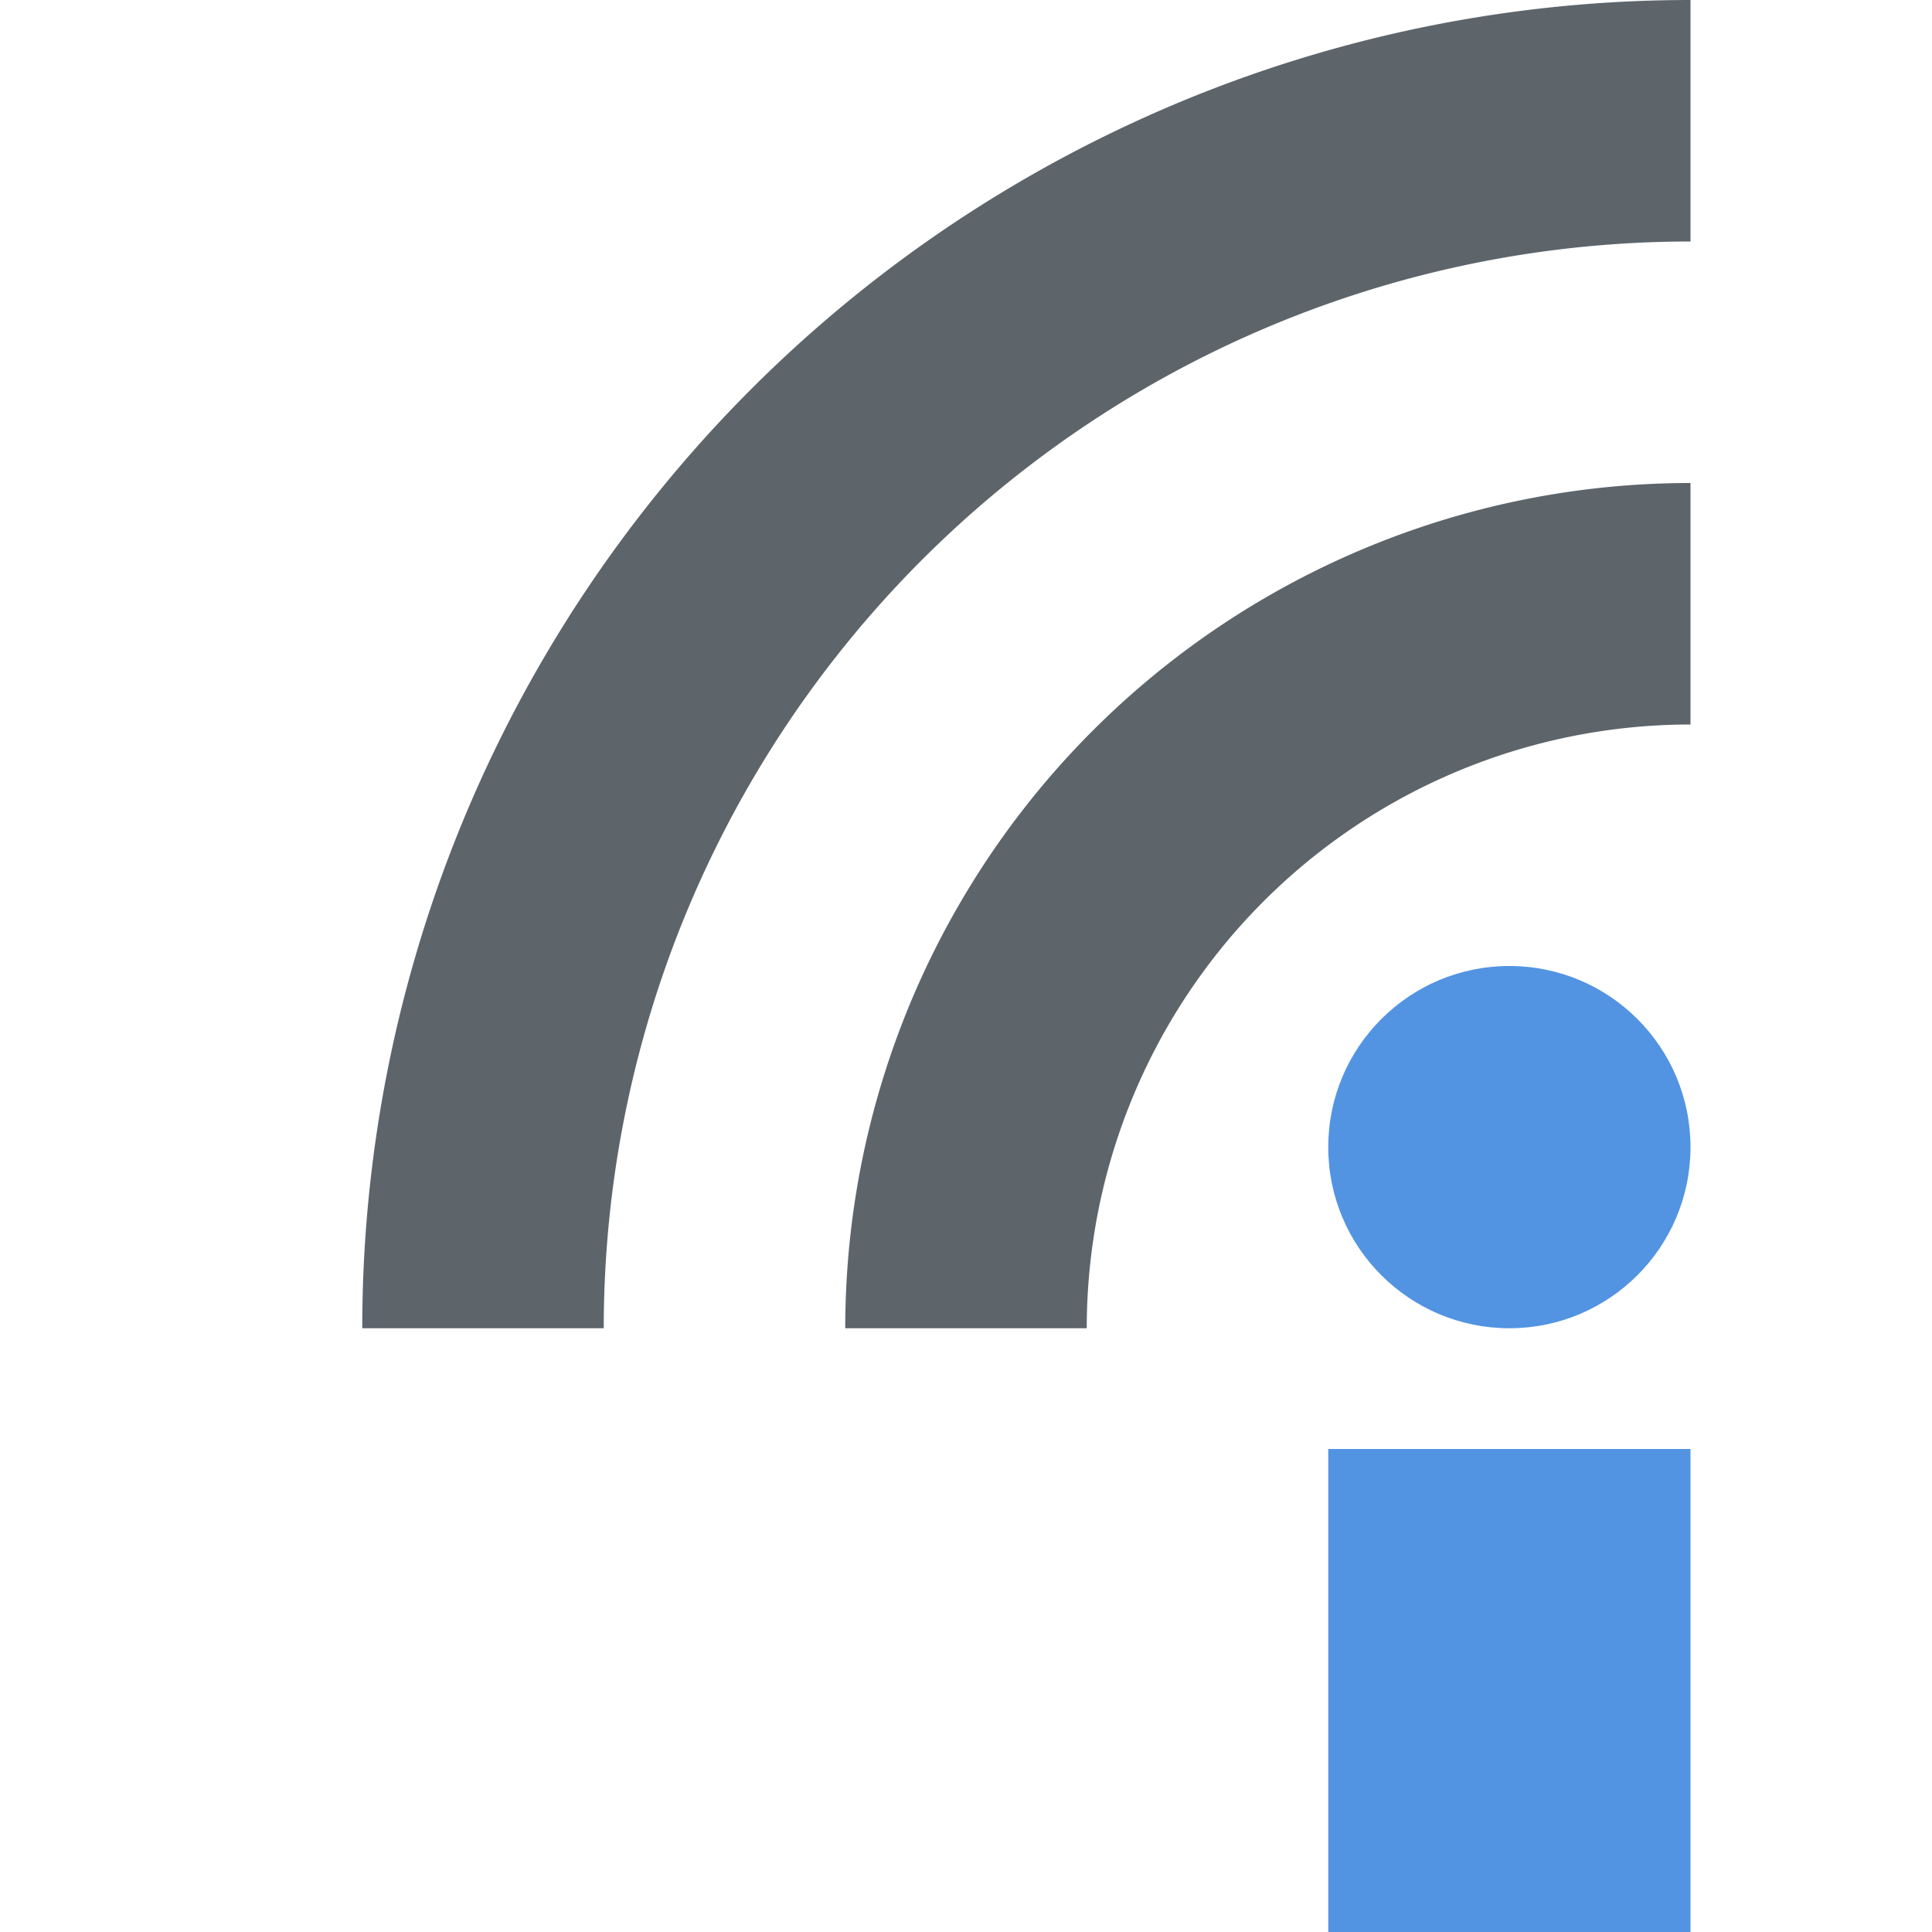 <svg xmlns="http://www.w3.org/2000/svg" width="16" height="16"><defs><style id="current-color-scheme" type="text/css">.ColorScheme-Text{color:#5d656b}.ColorScheme-Highlight{color:#5294e2}</style></defs><path class="ColorScheme-Highlight" fill="currentColor" d="M11 12h3v4h-3z"/><circle class="ColorScheme-Highlight" cx="12.5" cy="9.5" r="1.5" fill="currentColor"/><path class="ColorScheme-Text" d="M4 11A10 10 0 0 1 14 1M8 11a6 6 0 0 1 6-6" fill="none" stroke="currentColor" stroke-width="2"/></svg>